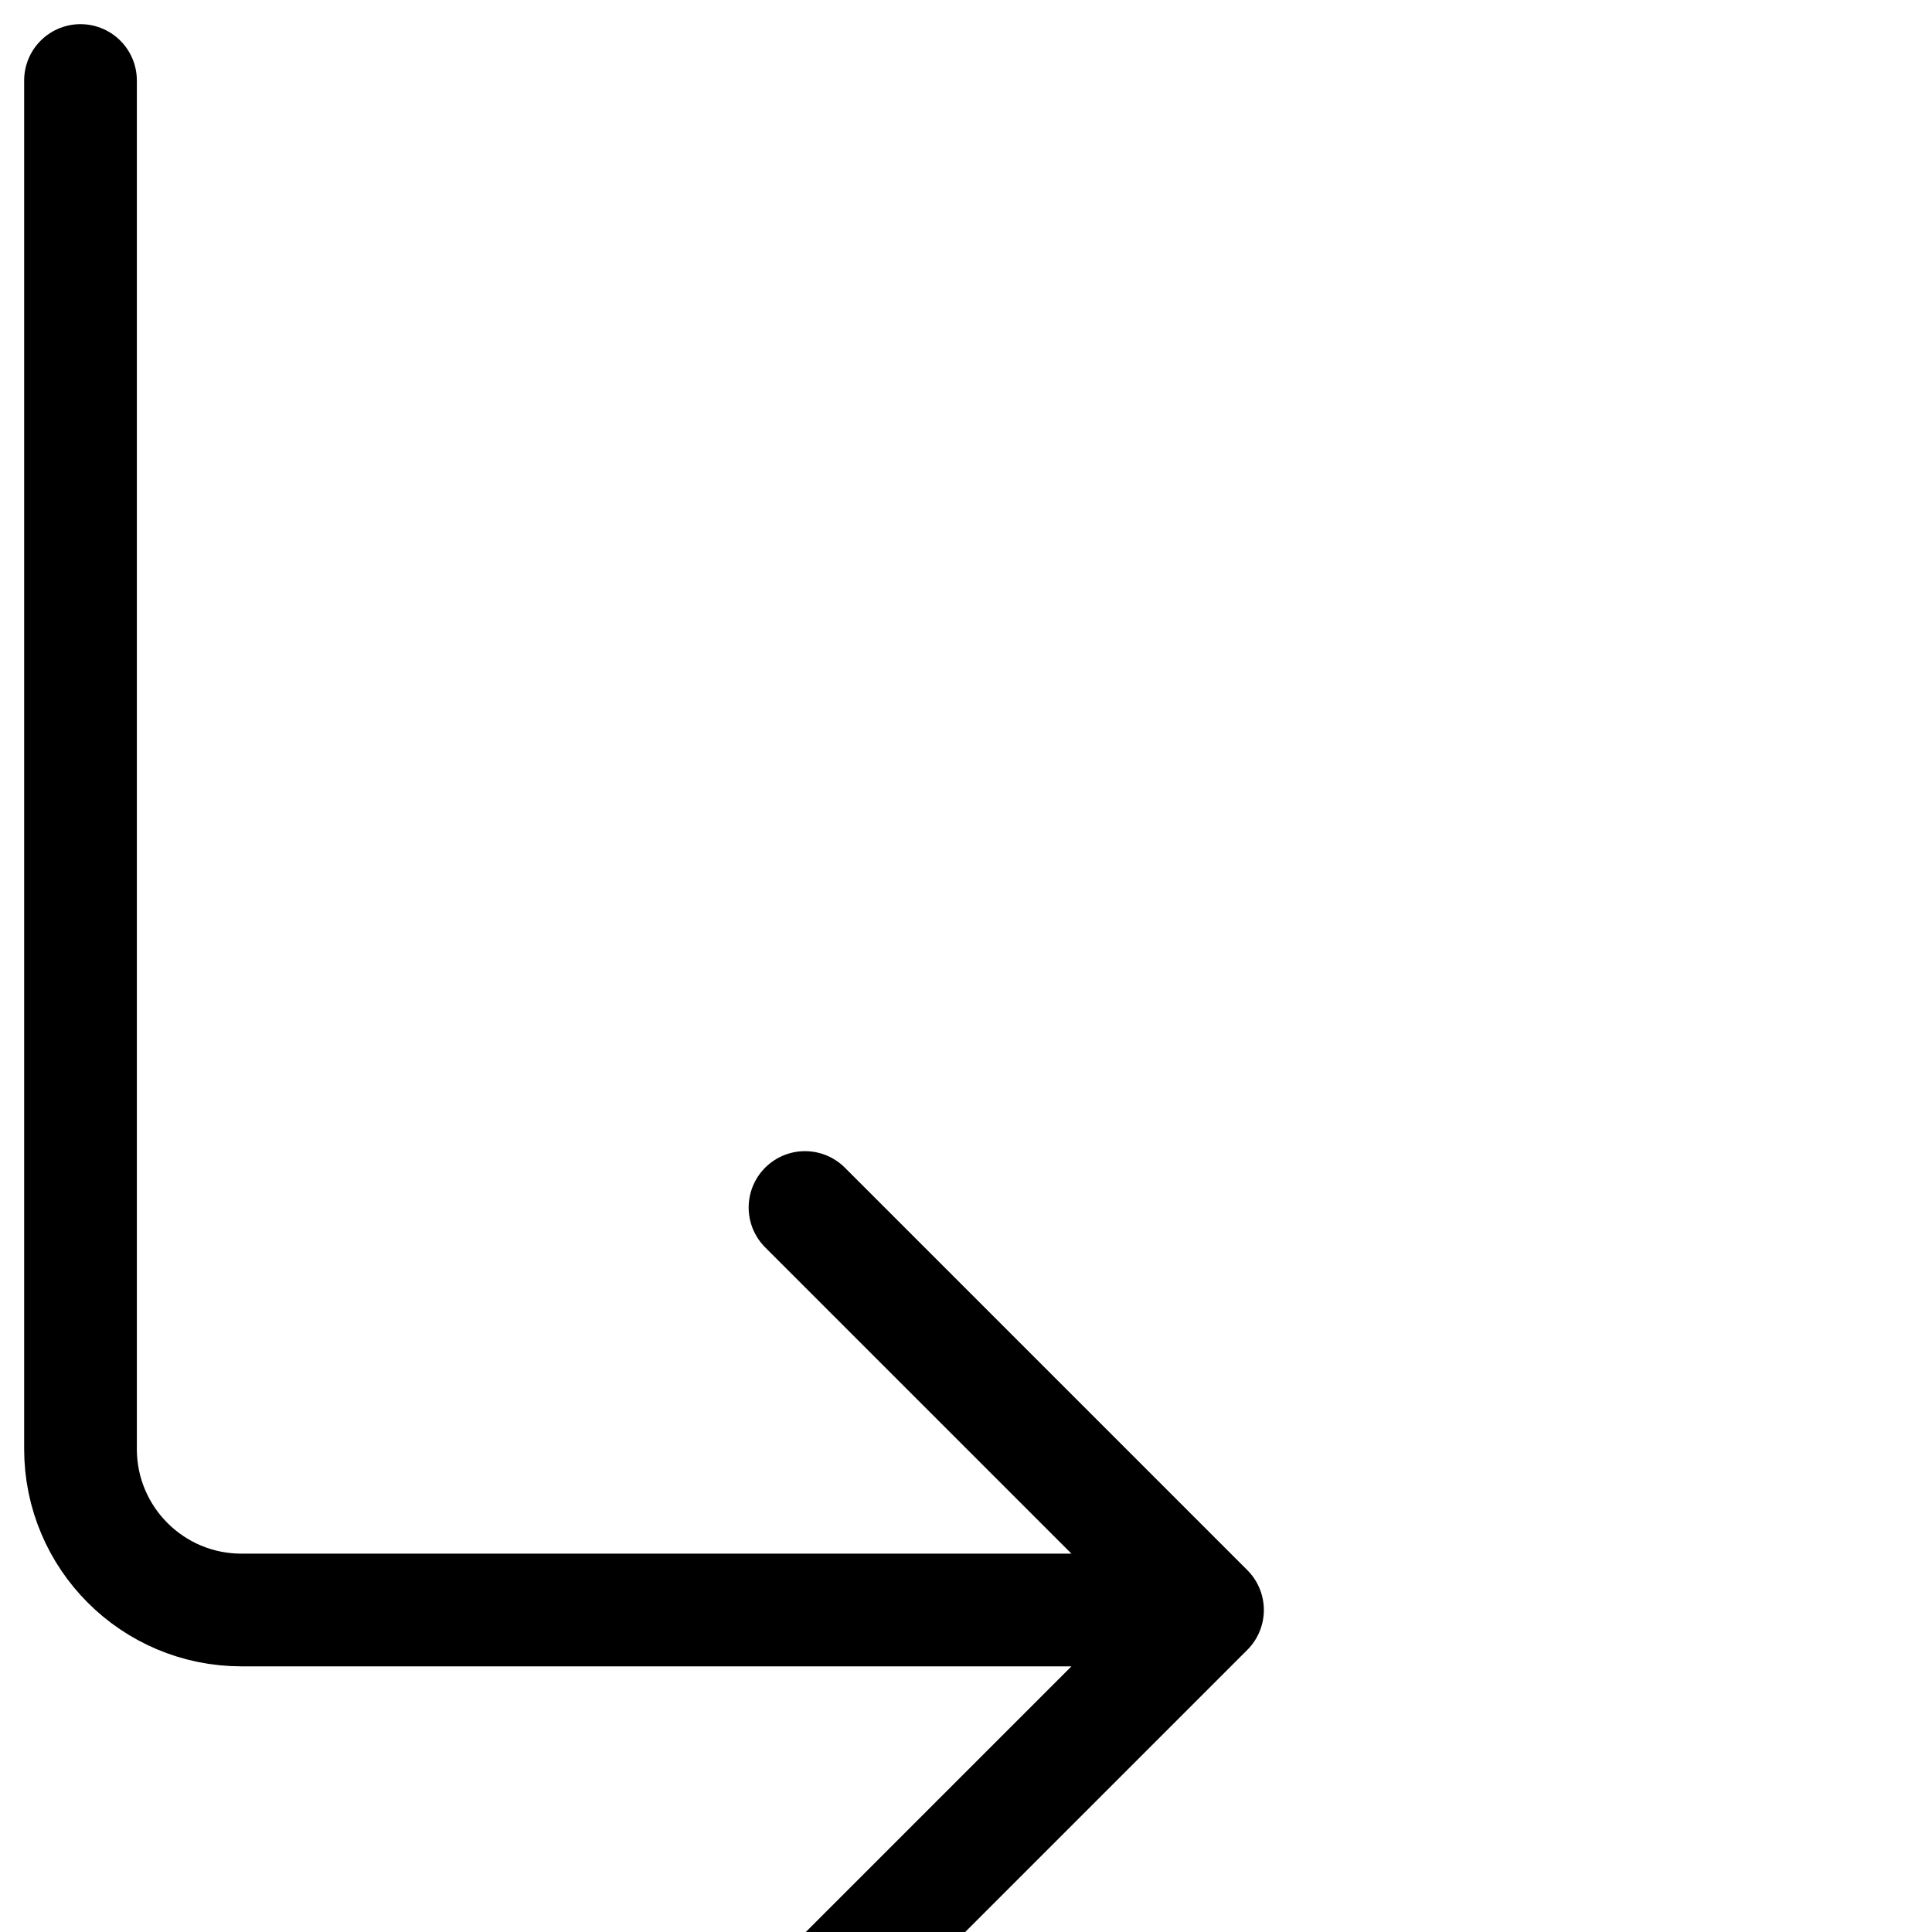<svg xmlns="http://www.w3.org/2000/svg" width="24" height="24" viewBox="0 0 24 24" fill="none"><path d="M10 15L15 20M15 20L10 25M15 20H3C1.895 20 1 19.105 1 18V1" stroke="currentColor" stroke-width="1.4" stroke-linecap="round" stroke-linejoin="round"></path></svg>